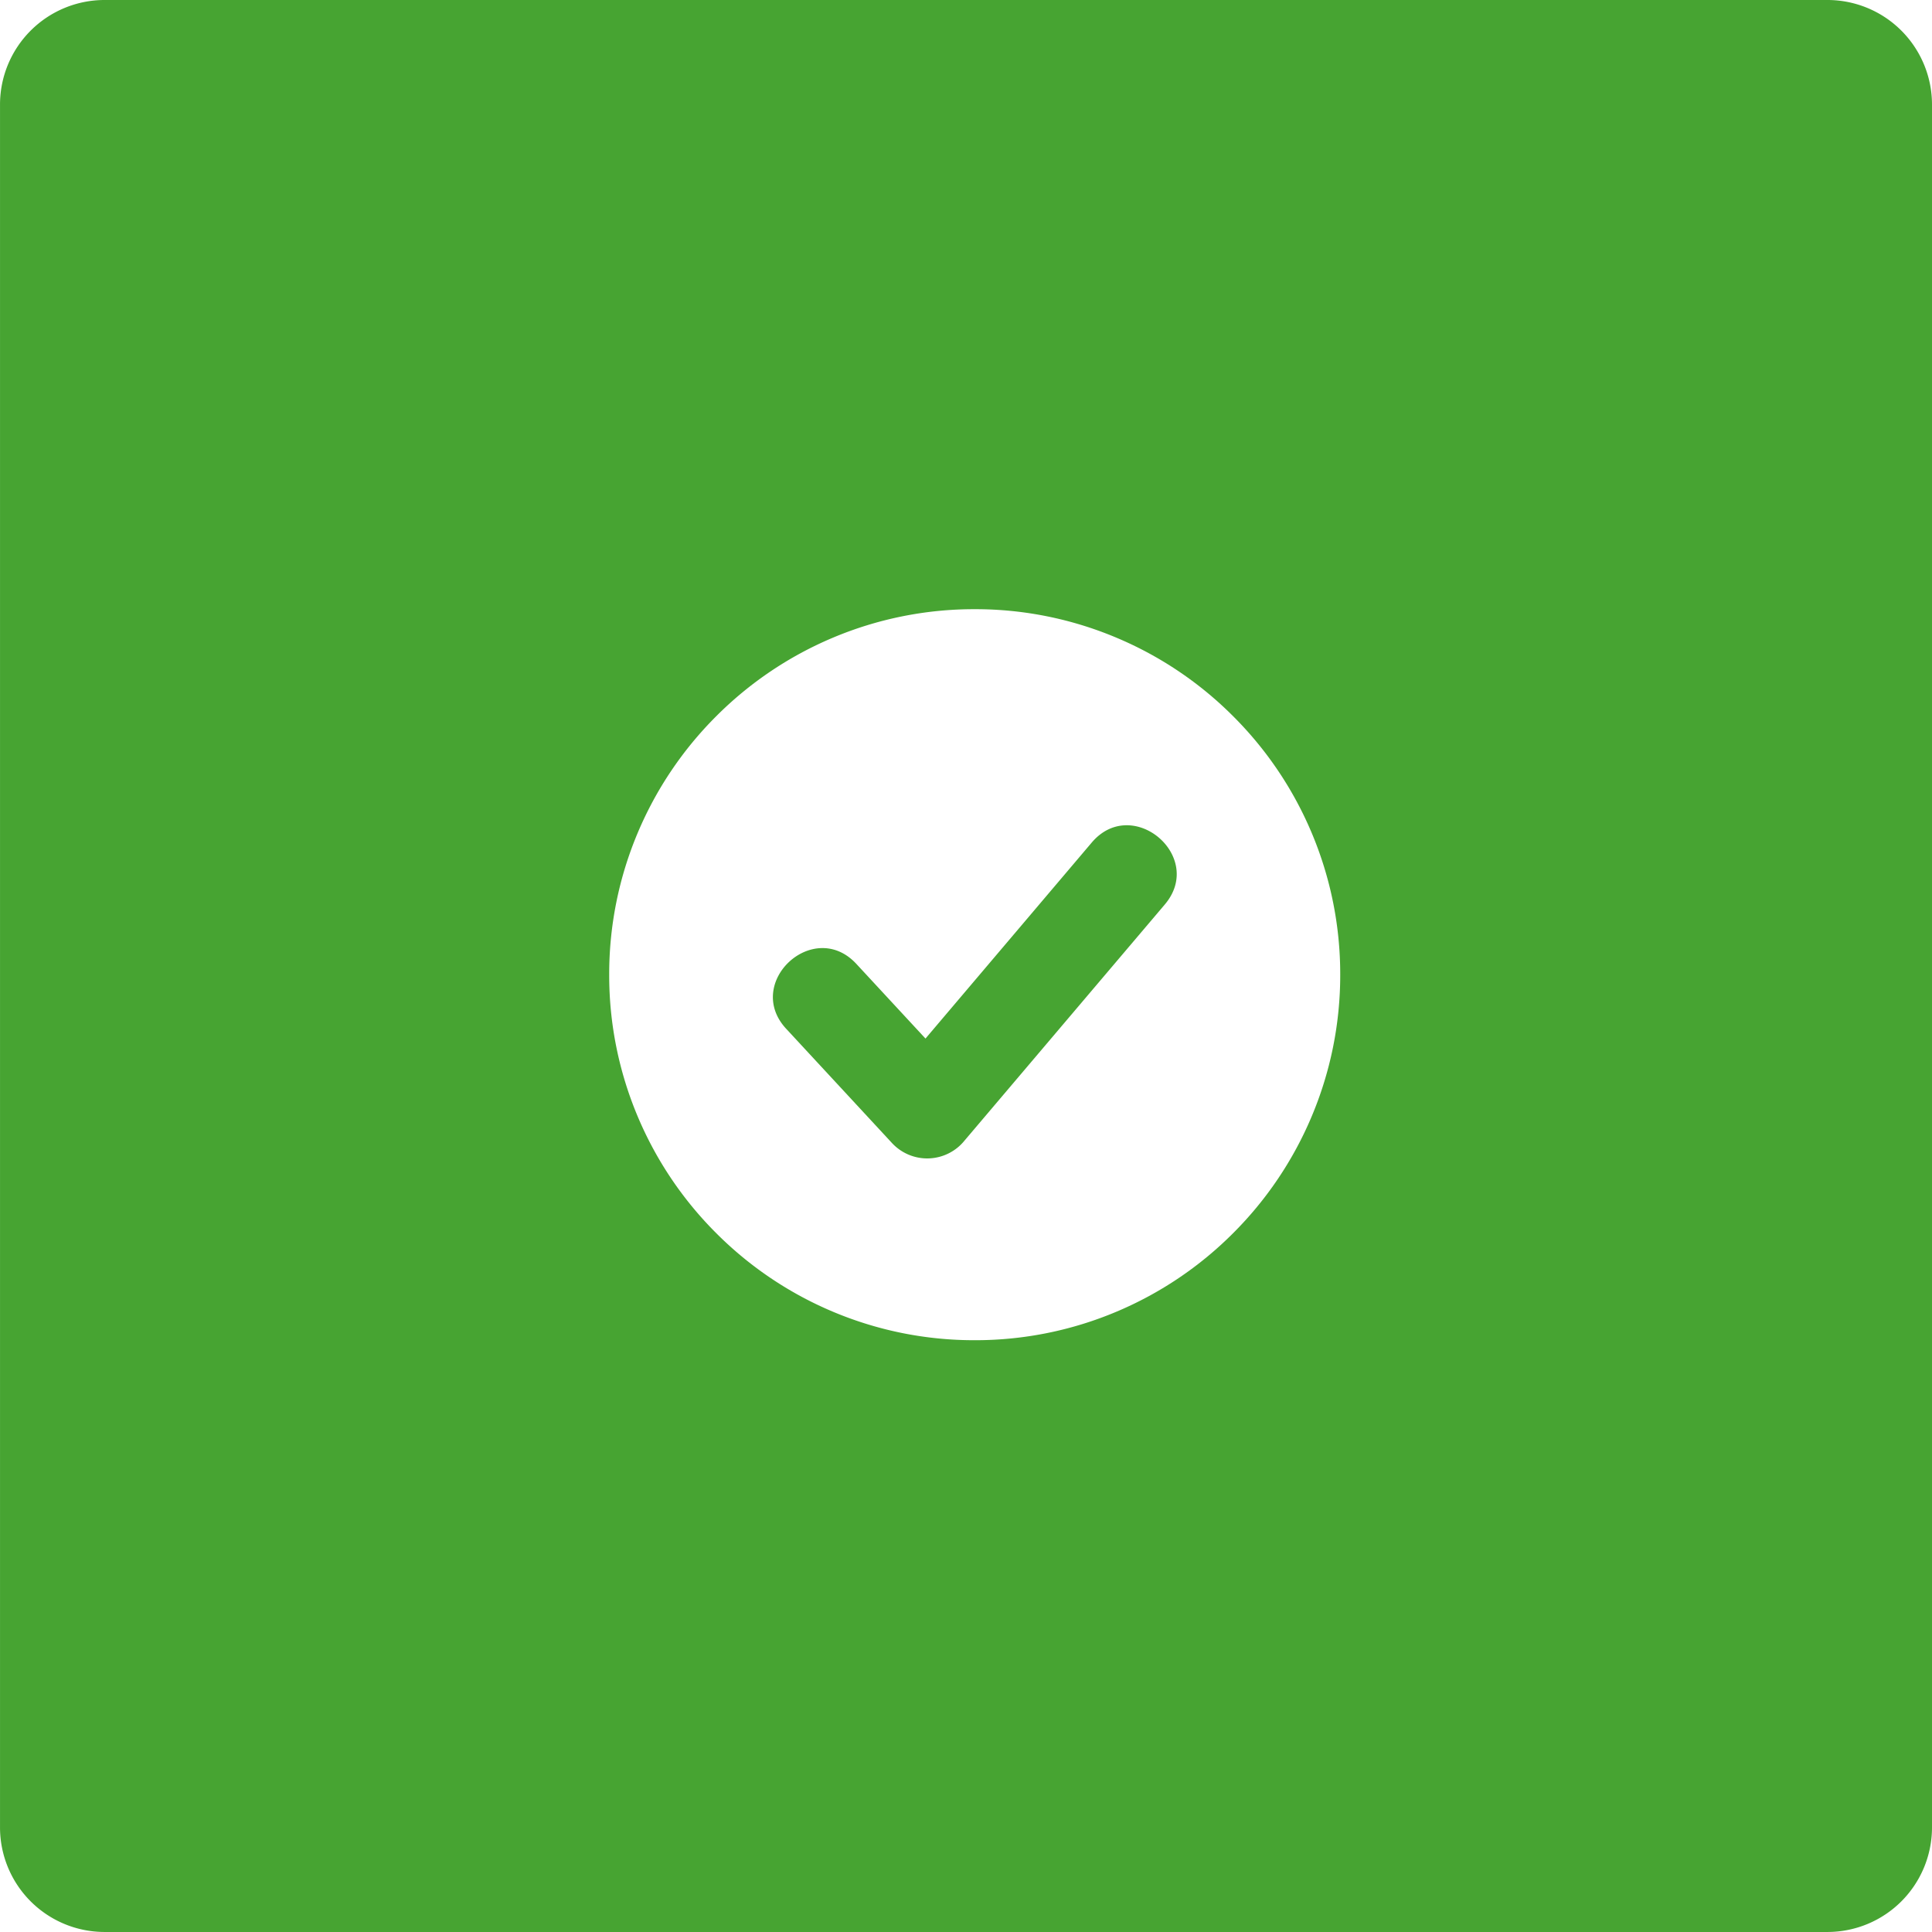 <svg xmlns="http://www.w3.org/2000/svg" width="111.001" height="111.001" viewBox="0 0 111.001 111.001">
  <g id="total_users" data-name="total users" transform="translate(-466.999 -159)">
    <path id="Subtraction_2" data-name="Subtraction 2" d="M-12016-6130h-99a6.009,6.009,0,0,1-6-6v-99a6.009,6.009,0,0,1,6-6h99a6.009,6.009,0,0,1,6,6v99A6.009,6.009,0,0,1-12016-6130Zm-49-76a20.877,20.877,0,0,0-8.176,1.65,20.926,20.926,0,0,0-6.675,4.5,20.93,20.93,0,0,0-4.5,6.675A20.875,20.875,0,0,0-12086-6185a20.883,20.883,0,0,0,1.65,8.175,20.942,20.942,0,0,0,4.5,6.676,20.929,20.929,0,0,0,6.675,4.5A20.877,20.877,0,0,0-12065-6164a20.863,20.863,0,0,0,8.173-1.65,20.93,20.93,0,0,0,6.674-4.5,20.942,20.942,0,0,0,4.5-6.676A20.883,20.883,0,0,0-12044-6185a20.875,20.875,0,0,0-1.65-8.173,20.93,20.93,0,0,0-4.5-6.675,20.909,20.909,0,0,0-6.674-4.5A20.863,20.863,0,0,0-12065-6206Z" transform="translate(12588 6400)" fill="#47a432"/>
    <path id="Path_344" data-name="Path 344" d="M10.168,23.108C7.716,20.459,11.744,16.73,14.2,19.38l3.972,4.289,9.549-11.258c2.337-2.76,6.538.8,4.2,3.556L20.425,29.519a2.757,2.757,0,0,1-4.175.156l-6.082-6.568Z" transform="translate(502 195)" fill="#47a432"/>
  </g>
</svg>
